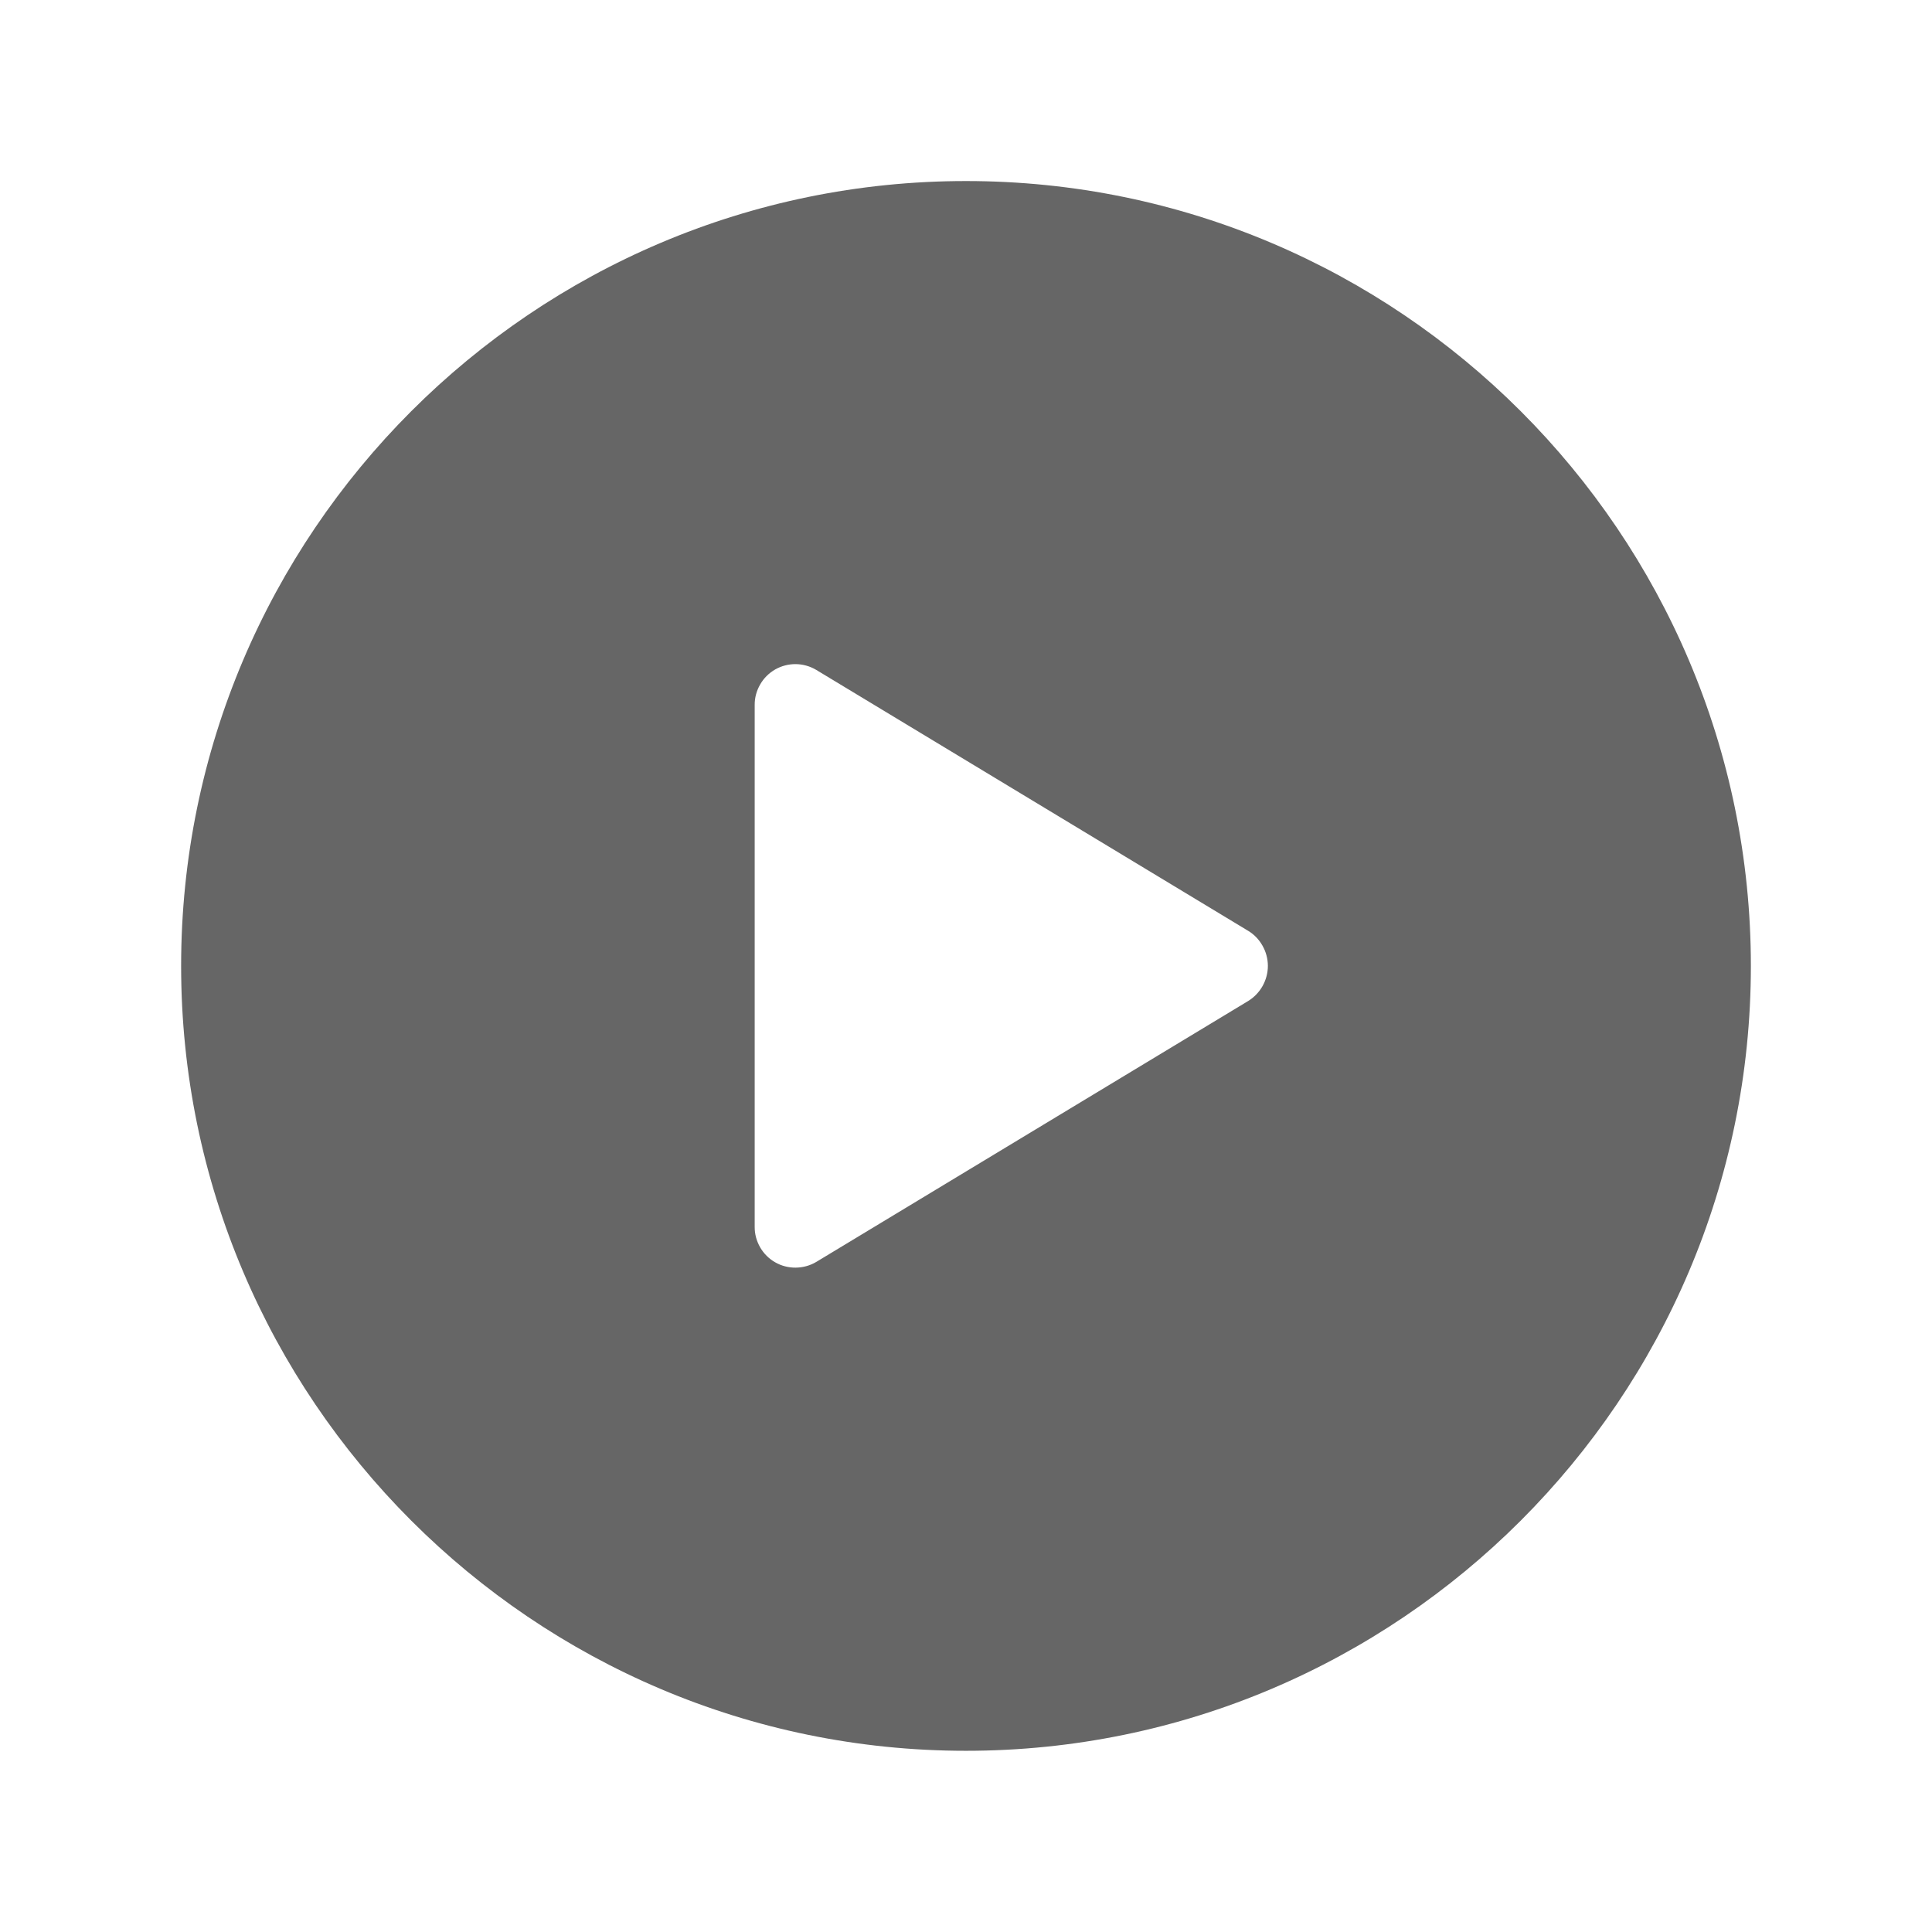 <svg width="24" height="24" viewBox="0 0 24 24" fill="none" xmlns="http://www.w3.org/2000/svg">
<path d="M12 2.249C6.624 2.249 2.25 6.623 2.25 11.999C2.25 17.375 6.624 21.749 12 21.749C17.376 21.749 21.75 17.375 21.75 11.999C21.75 6.623 17.376 2.249 12 2.249ZM15.505 12.435L10.14 15.676C10.063 15.722 9.975 15.746 9.886 15.747C9.796 15.748 9.708 15.726 9.63 15.681C9.552 15.637 9.487 15.572 9.443 15.495C9.398 15.417 9.374 15.329 9.375 15.239V8.758C9.374 8.669 9.398 8.58 9.443 8.503C9.487 8.425 9.552 8.361 9.63 8.316C9.708 8.272 9.796 8.249 9.886 8.25C9.975 8.251 10.063 8.276 10.14 8.322L15.505 11.563C15.58 11.608 15.641 11.672 15.684 11.749C15.727 11.825 15.75 11.911 15.75 11.999C15.75 12.086 15.727 12.172 15.684 12.249C15.641 12.325 15.58 12.389 15.505 12.435Z" fill="#666666"/>
</svg>

